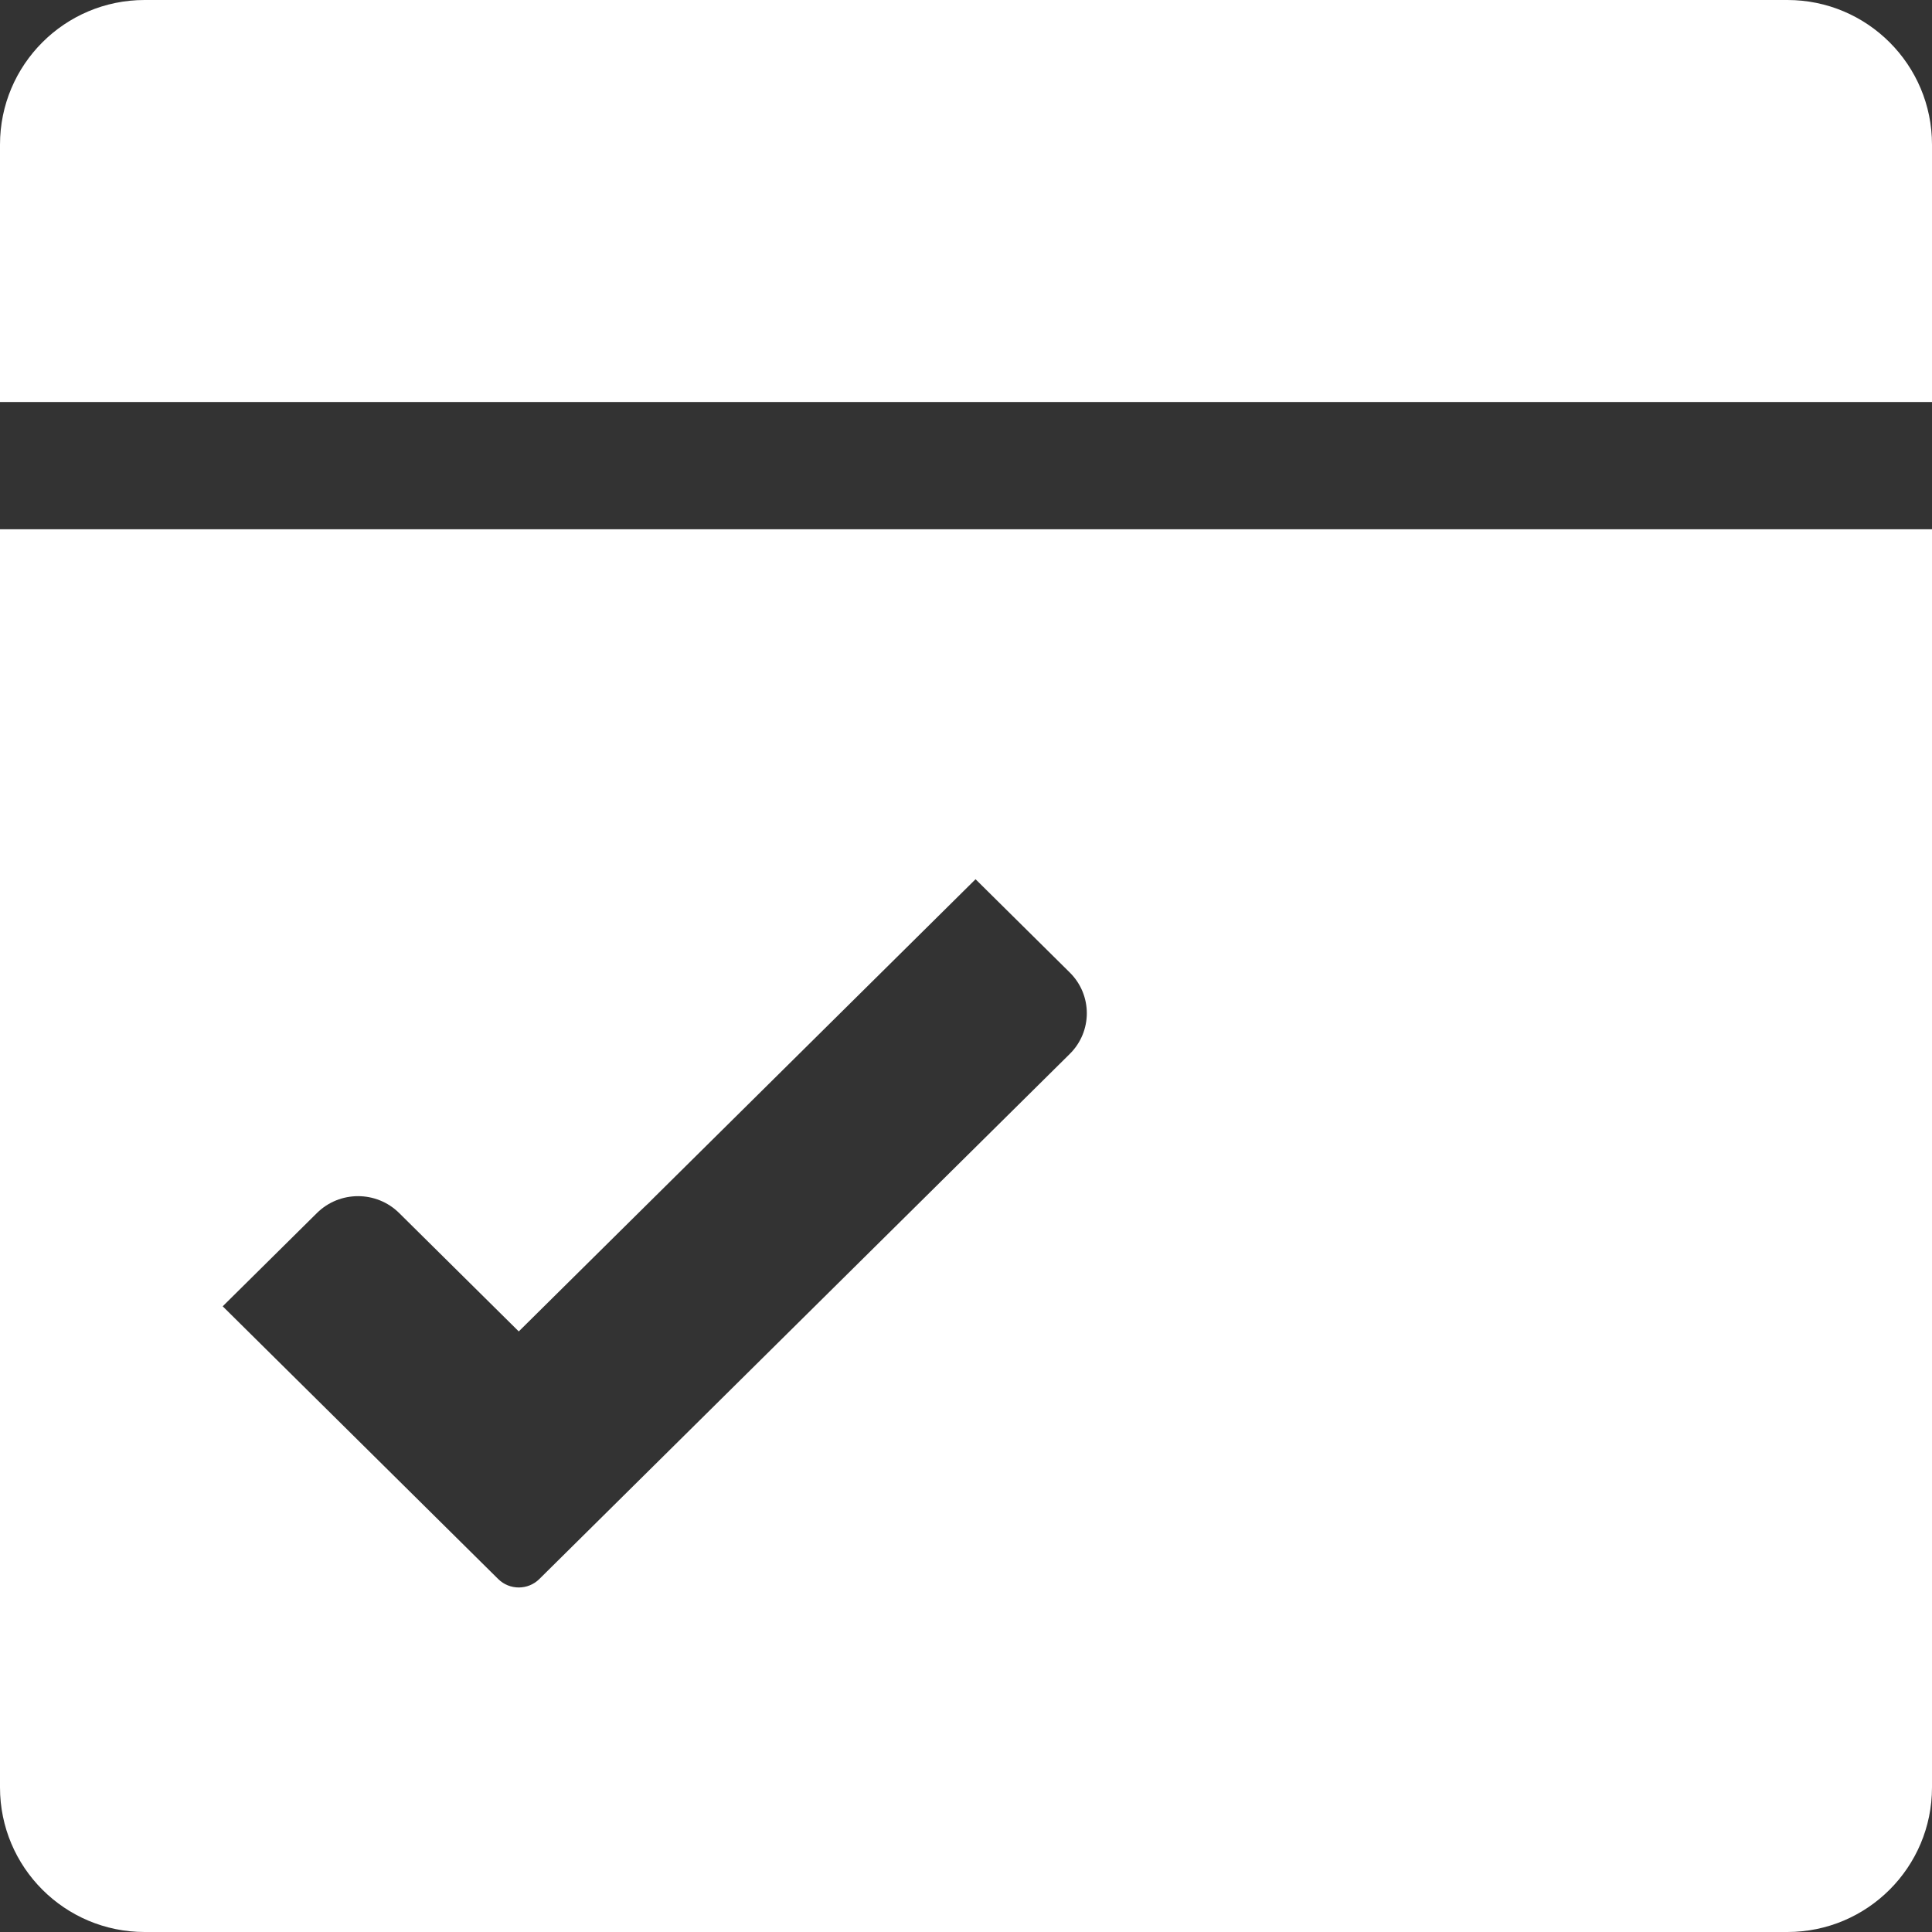 <svg viewBox="0 0 668 668" xmlns="http://www.w3.org/2000/svg">
<rect x="0" y="0" width="668" height="668" fill="#333333" stroke="none"/>
<path d="M0 50C0 22.386 22.386 0 50 0H618C645.614 0 668 22.386 668 50V139H0V50Z" fill="white"/>
<path fill-rule="evenodd" clip-rule="evenodd" d="M668 183H0V618C0 645.614 22.386 668 50 668H618C645.614 668 668 645.614 668 618V183ZM369.886 336.255L337.303 304L179.366 460.348L138.01 419.408C130.16 411.637 117.433 411.637 109.583 419.408L77 451.663L132.57 506.674L172.259 545.964C176.184 549.85 182.548 549.85 186.473 545.964L226.163 506.674L369.886 364.396C377.736 356.625 377.736 344.026 369.886 336.255Z" fill="white"/>
</svg>
